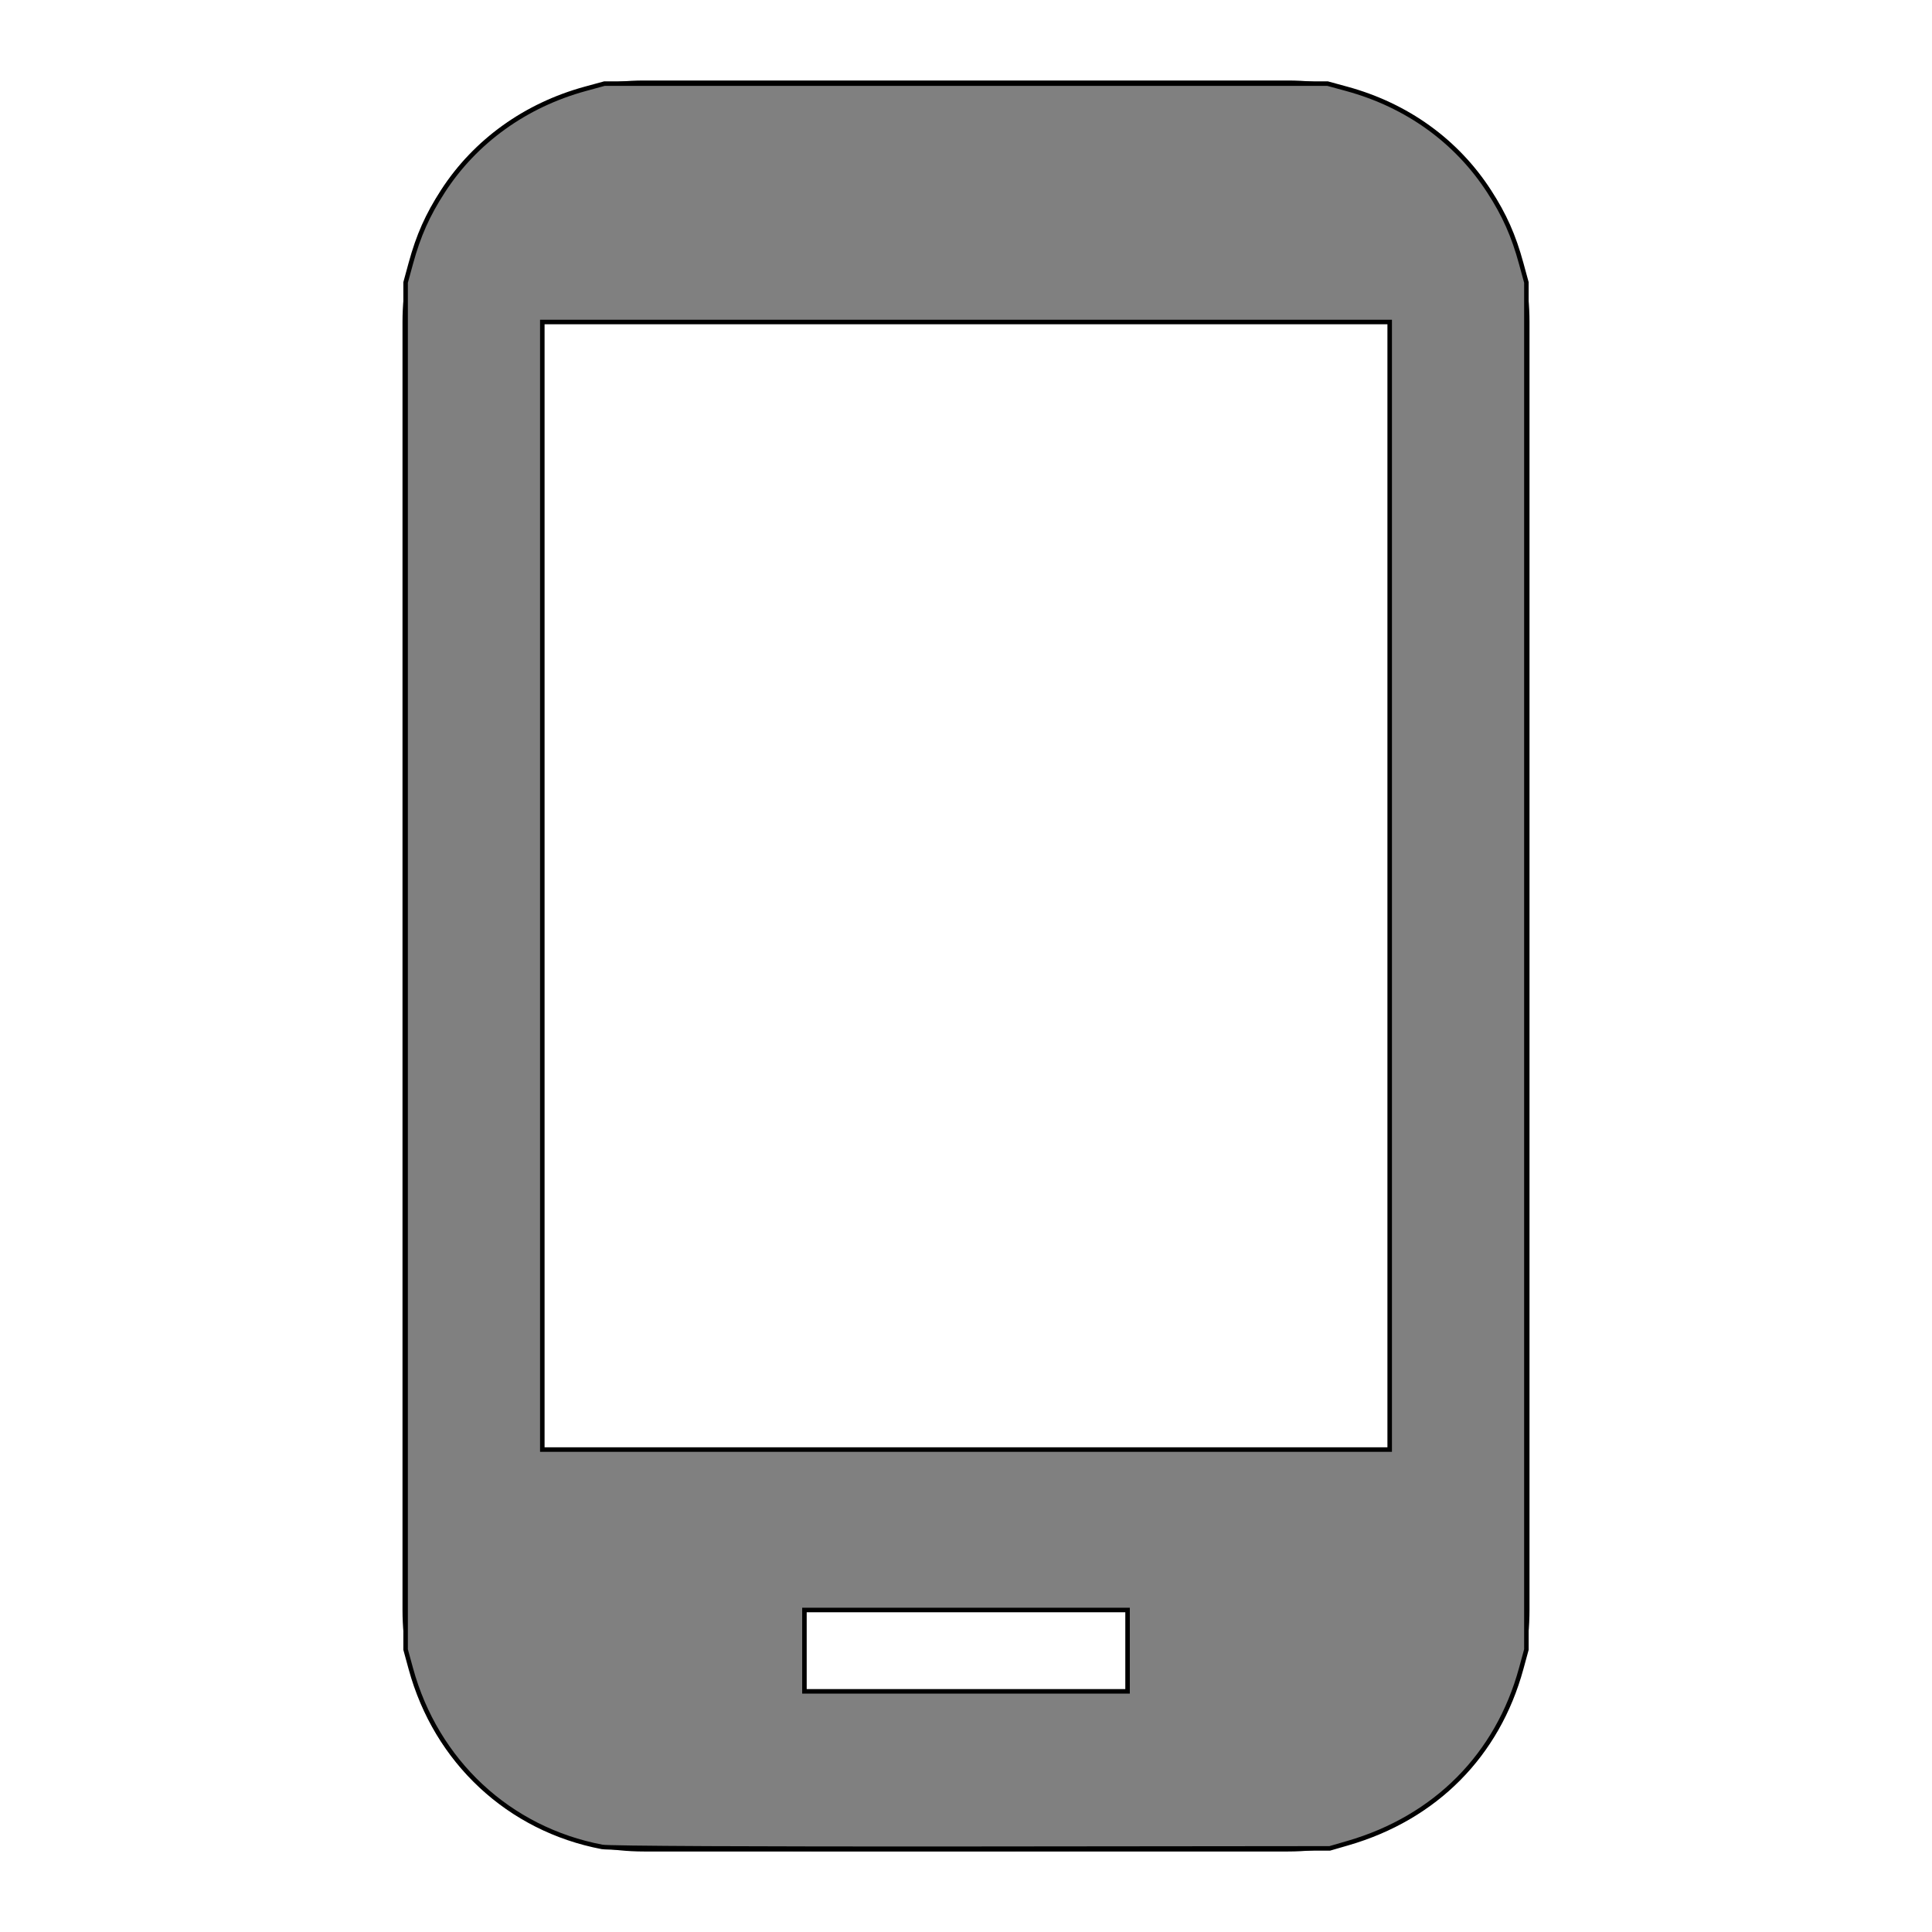 <?xml version="1.0" encoding="UTF-8" standalone="no"?>
<!-- Uploaded to: SVG Repo, www.svgrepo.com, Generator: SVG Repo Mixer Tools -->

<svg
   fill="#000000"
   width="800px"
   height="800px"
   viewBox="0 0 24 24"
   version="1.1"
   id="svg1"
   sodipodi:docname="mobileempty.svg"
   inkscape:version="1.3.2 (091e20e, 2023-11-25, custom)"
   xmlns:inkscape="http://www.inkscape.org/namespaces/inkscape"
   xmlns:sodipodi="http://sodipodi.sourceforge.net/DTD/sodipodi-0.dtd"
   xmlns="http://www.w3.org/2000/svg"
   xmlns:svg="http://www.w3.org/2000/svg">
  <defs
     id="defs1" />
  <sodipodi:namedview
     id="namedview1"
     pagecolor="#505050"
     bordercolor="#ffffff"
     borderopacity="1"
     inkscape:showpageshadow="0"
     inkscape:pageopacity="0"
     inkscape:pagecheckerboard="1"
     inkscape:deskcolor="#505050"
     inkscape:zoom="1.06875"
     inkscape:cx="400"
     inkscape:cy="400"
     inkscape:window-width="1920"
     inkscape:window-height="1111"
     inkscape:window-x="-9"
     inkscape:window-y="-9"
     inkscape:window-maximized="1"
     inkscape:current-layer="svg1" />
  <path
     d="M16 1H8C6.34 1 5 2.34 5 4v16c0 1.66 1.34 3 3 3h8c1.66 0 3-1.34 3-3V4c0-1.66-1.34-3-3-3zm-2 20h-4v-1h4v1zm3.25-3H6.75V4h10.5v14z"
     id="path1" />
  <path
     style="fill:#808080;stroke:#000000;stroke-width:1.871"
     d="m 249.357,764.772 c -38.604,-7.317 -68.744,-35.389 -79.237,-73.798 l -2.167,-7.933 V 400 116.959 l 2.167,-7.933 c 3.145,-11.513 6.916,-19.981 13.281,-29.824 13.366,-20.668 34.192,-35.651 58.958,-42.416 l 7.933,-2.167 H 400 549.708 l 7.933,2.167 c 24.96,6.818 45.505,21.614 59.008,42.494 6.317,9.769 10.092,18.255 13.231,29.746 l 2.167,7.933 V 400 683.041 l -2.167,7.933 c -9.776,35.786 -35.534,61.714 -71.751,72.224 l -7.485,2.172 -148.304,0.145 c -90.16,0.088 -150.138,-0.203 -152.982,-0.742 z m 217.544,-81.263 v -16.842 H 400 333.099 v 16.842 16.842 H 400 466.901 Z M 575.439,366.784 V 133.333 H 400 224.561 v 233.45 233.45 H 400 575.439 Z"
     id="path2"
     transform="scale(0.03)" />
</svg>

